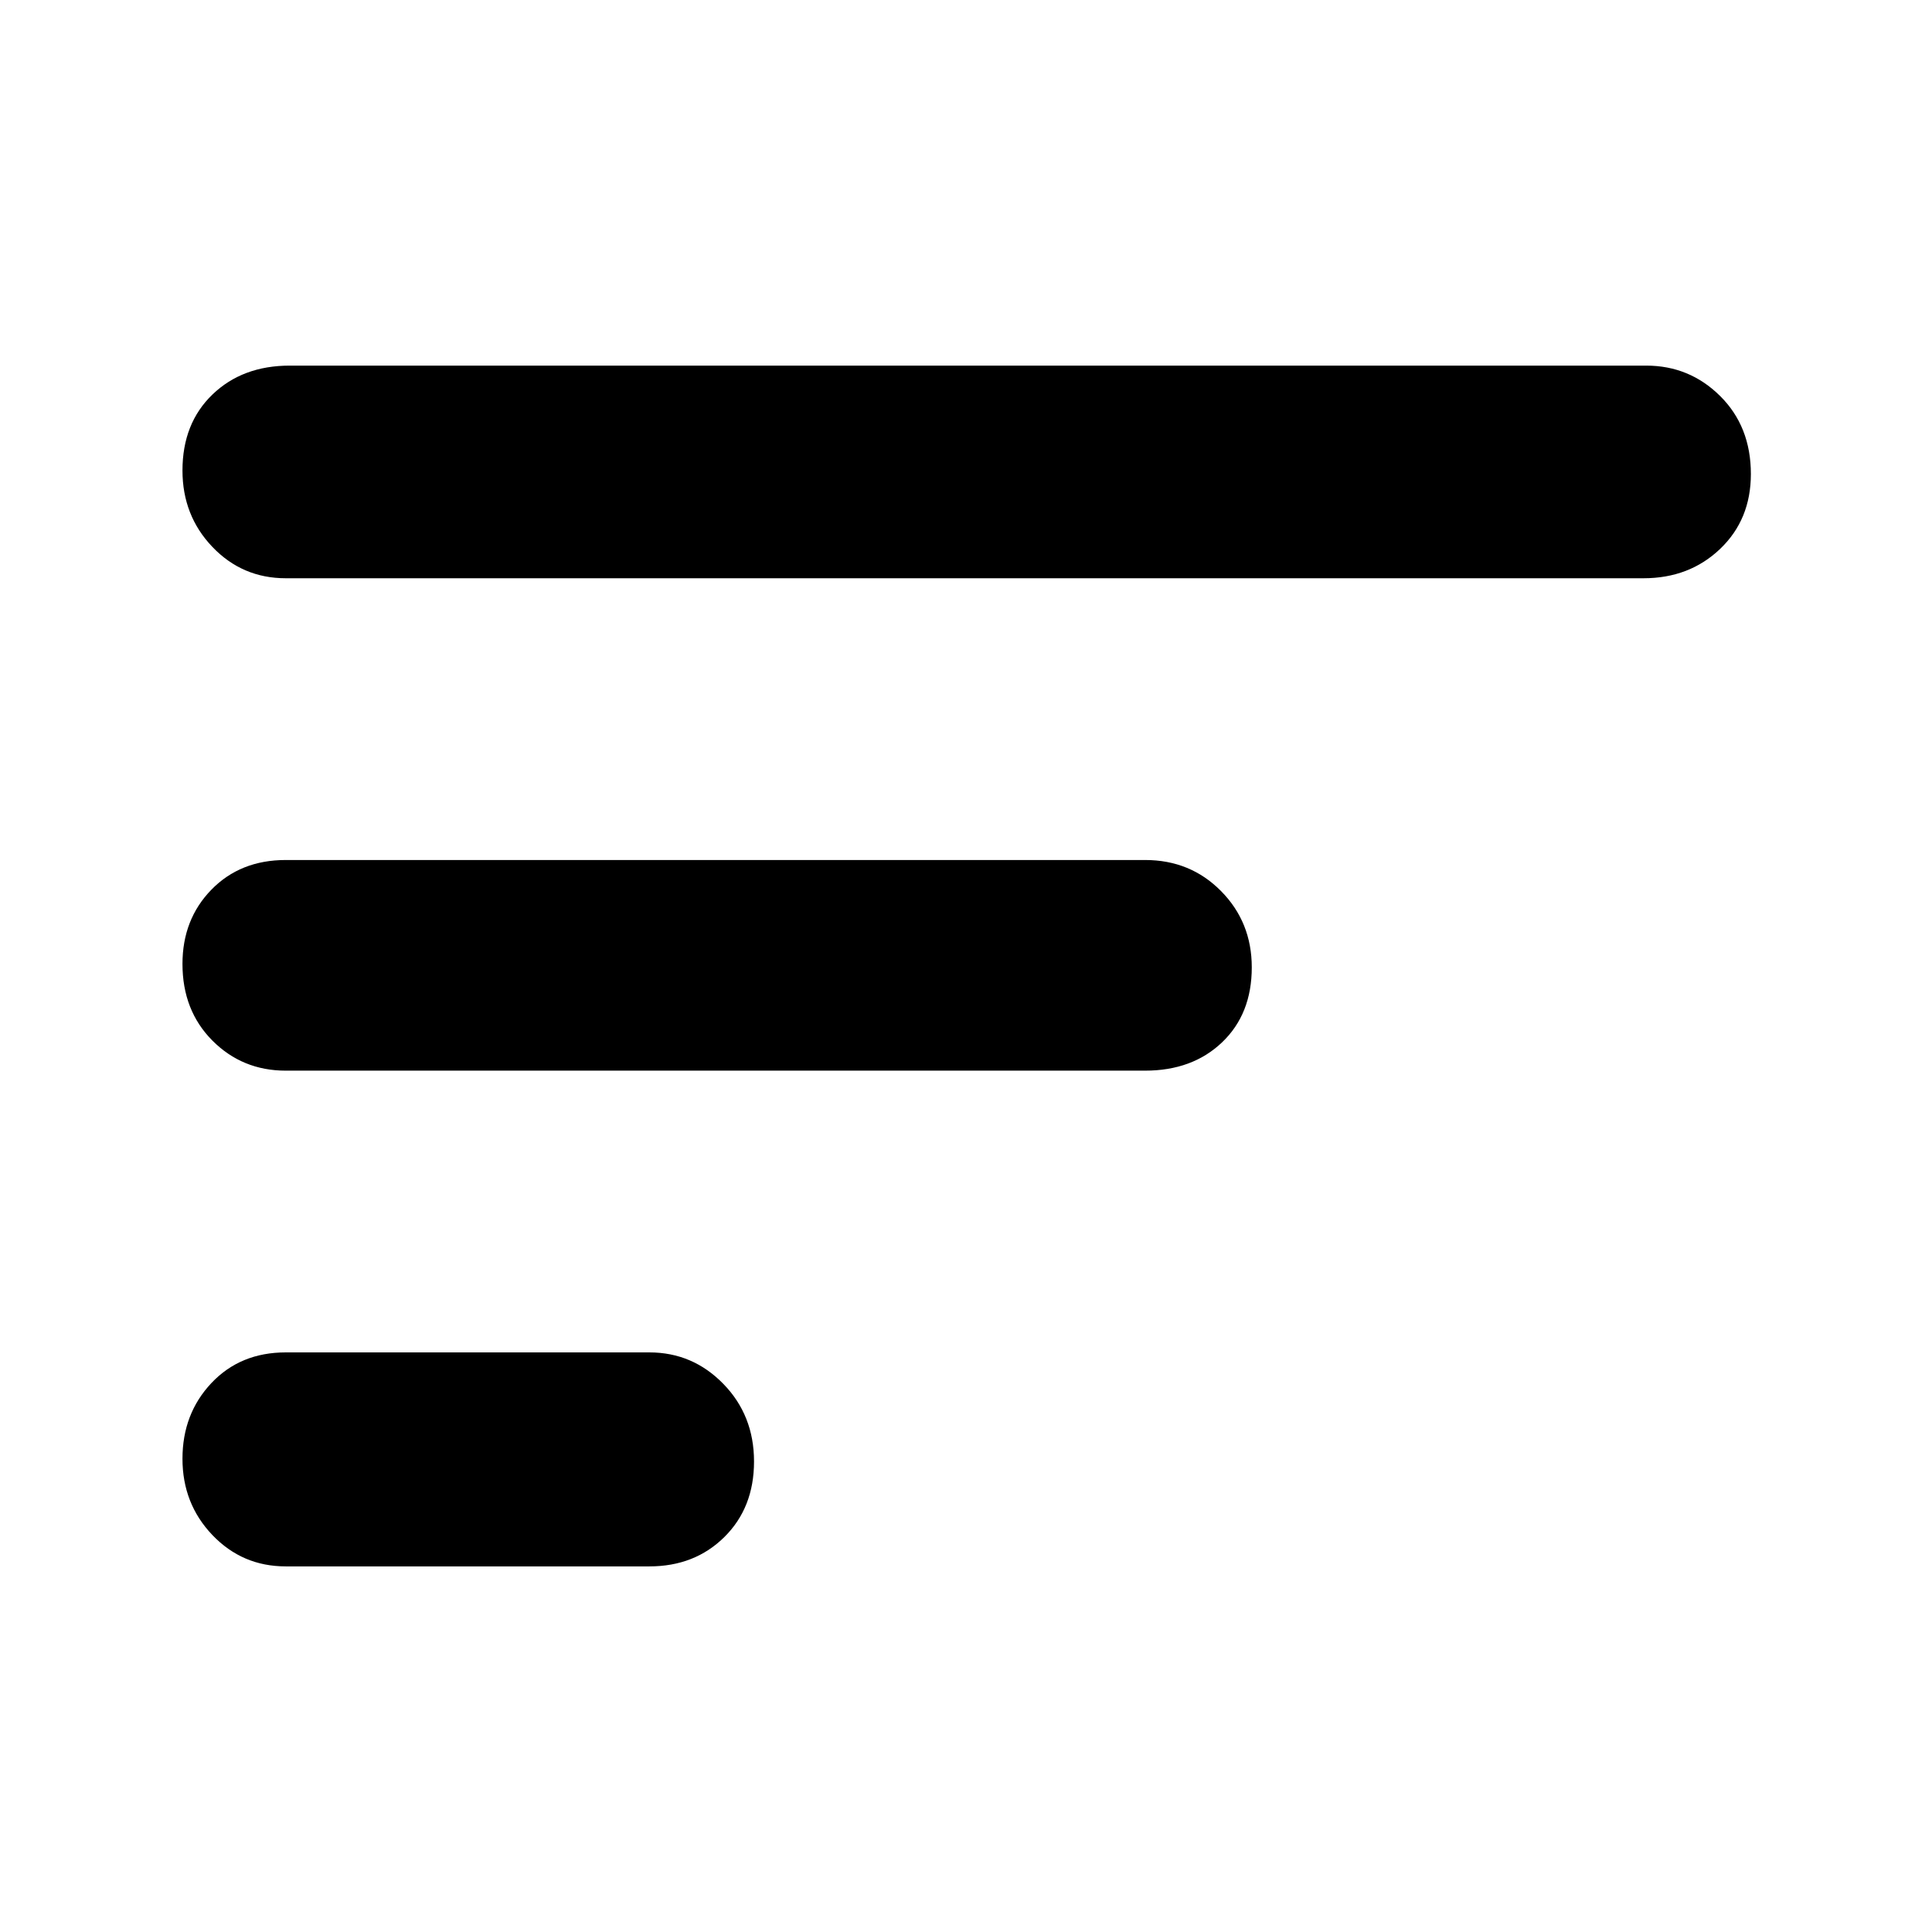 <svg xmlns="http://www.w3.org/2000/svg" height="40" viewBox="0 -960 960 960" width="40"><path d="M142-181.67q-21.58 0-36.46-15.57-14.87-15.57-14.87-37.92t14.37-37.6Q119.42-288 142-288h180.67q21.5 0 36.75 15.64 15.25 15.63 15.25 38.58 0 22.94-14.75 37.53-14.75 14.58-37.25 14.58H142ZM142-428q-21.58 0-36.46-14.94-14.87-14.94-14.87-38.09 0-22.15 14.37-36.89 14.38-14.75 36.96-14.75h427q22.5 0 37.75 15.46Q622-501.76 622-479.32q0 23.16-14.75 37.24Q592.5-428 569-428H142Zm0-244.67q-21.58 0-36.46-15.57-14.87-15.57-14.87-37.98 0-23.41 14.91-37.76 14.92-14.35 38.42-14.35h674q21.5 0 36.75 15.13Q870-748.06 870-724.45q0 22.61-15.28 37.2-15.29 14.58-38.05 14.58H142Z"/></svg>